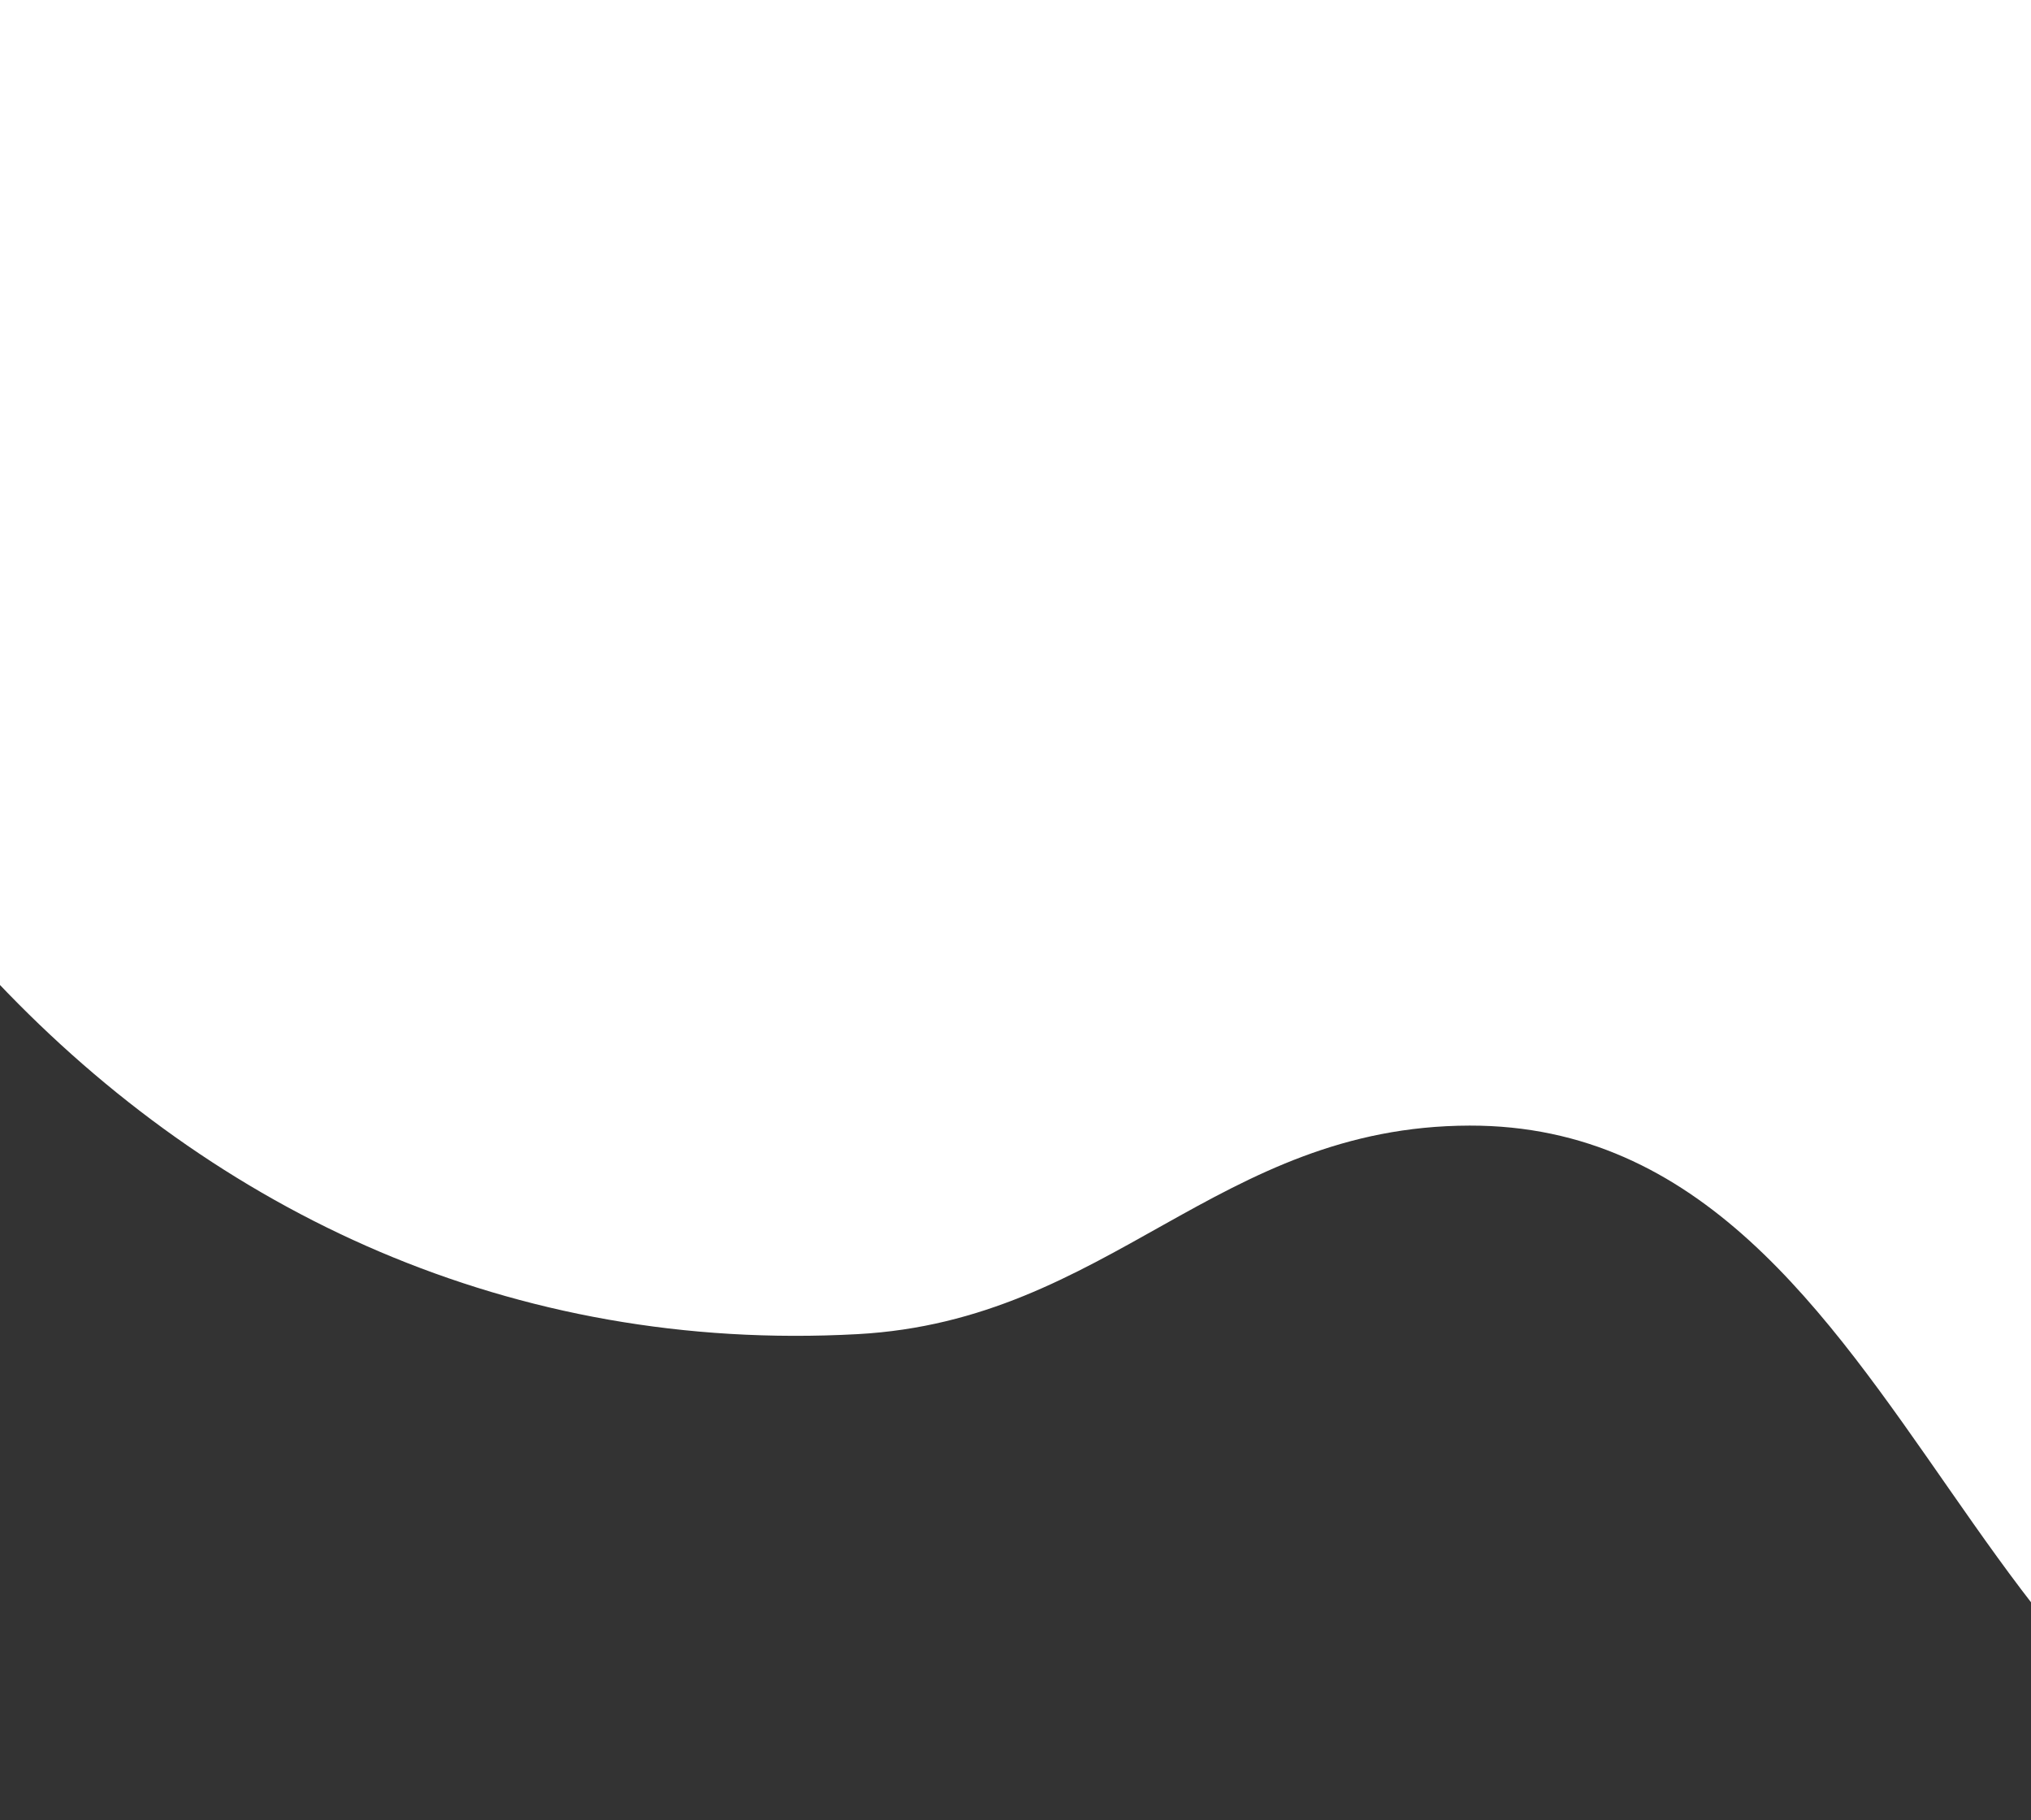 <svg width="375" height="336" viewBox="0 0 375 336" fill="none" xmlns="http://www.w3.org/2000/svg">
<rect x="0" y="0" width="375" height="336" fill="#333333" stroke="none"/>
<path d="M-74.167 15.803C-60.067 142.879 30.668 253.27 158.333 246.303C204.884 243.763 224.713 207.905 271.333 207.803C356.408 207.618 363.907 345.298 448.333 334.803C571.971 319.434 510.248 121.215 443.833 15.803C335.996 -155.349 -96.477 -185.254 -74.167 15.803Z" fill="white"/>
</svg>

